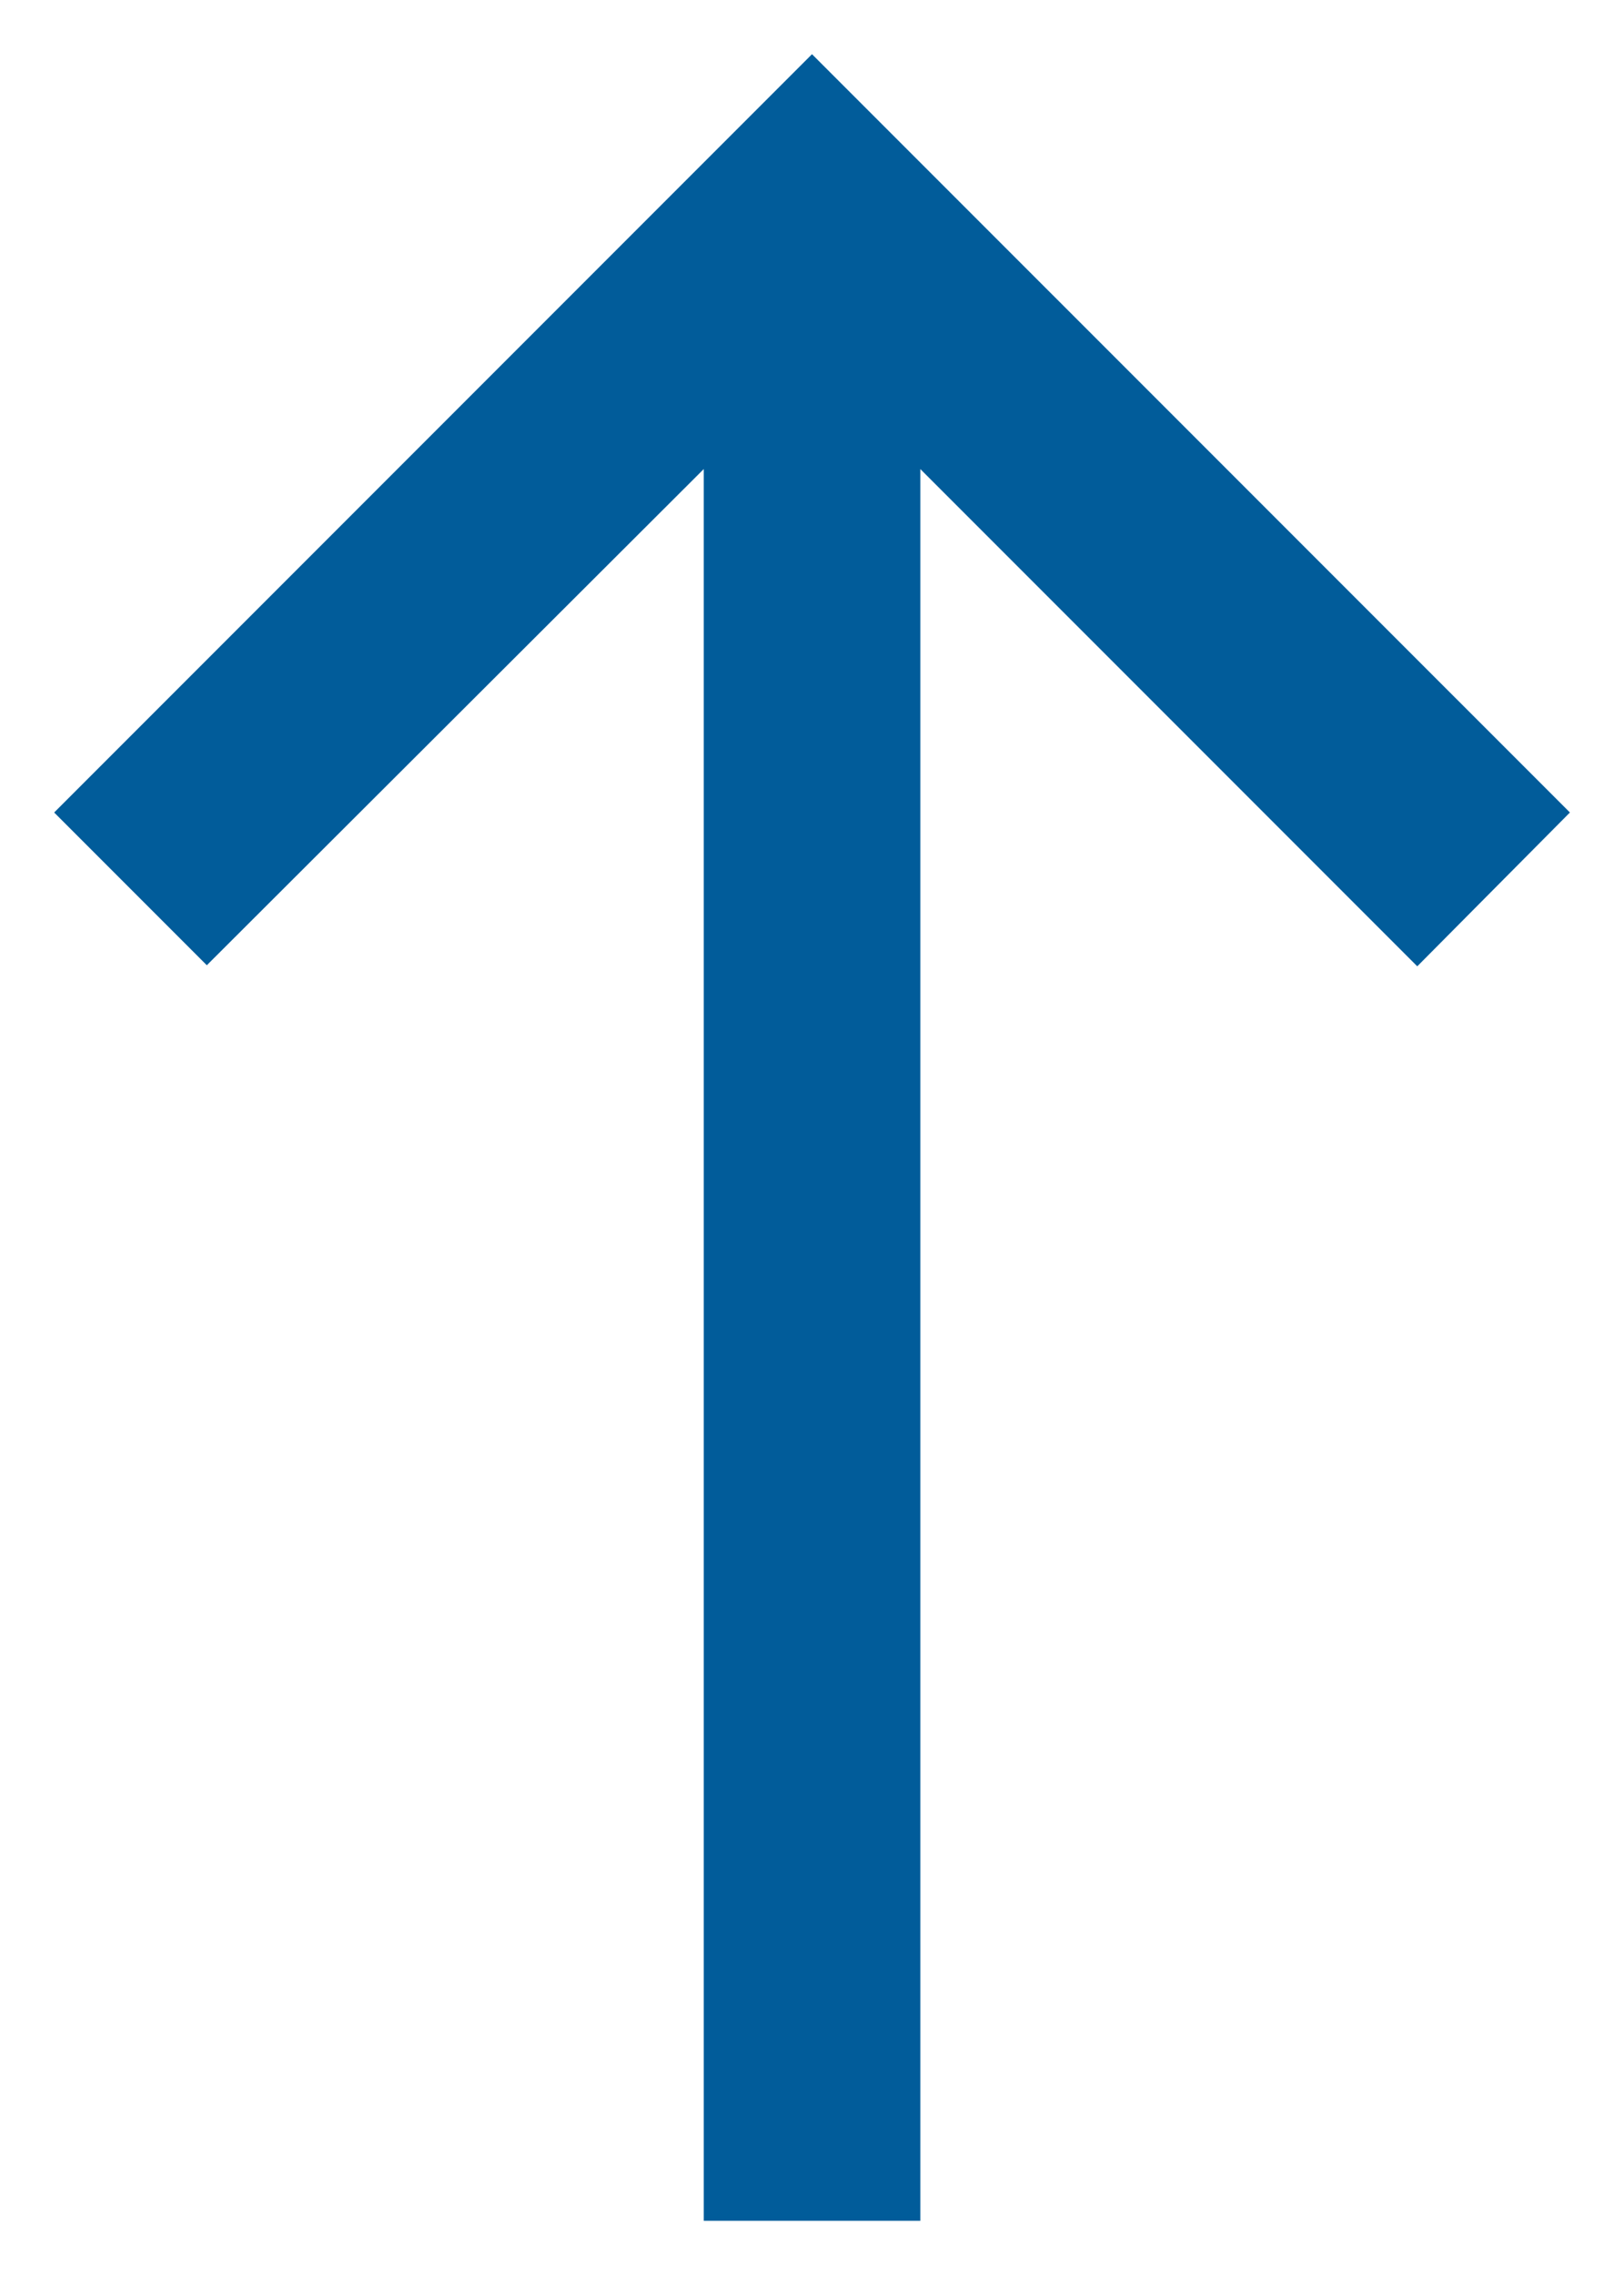 <svg width="20" height="28" viewBox="0 0 20 28" fill="none" xmlns="http://www.w3.org/2000/svg">
<path d="M0.667 10L2.547 11.88L8.667 5.773V27.333H11.334V5.773L17.454 11.893L19.334 10L10 0.667L0.667 10Z" fill="#015C9A"/>
</svg>
